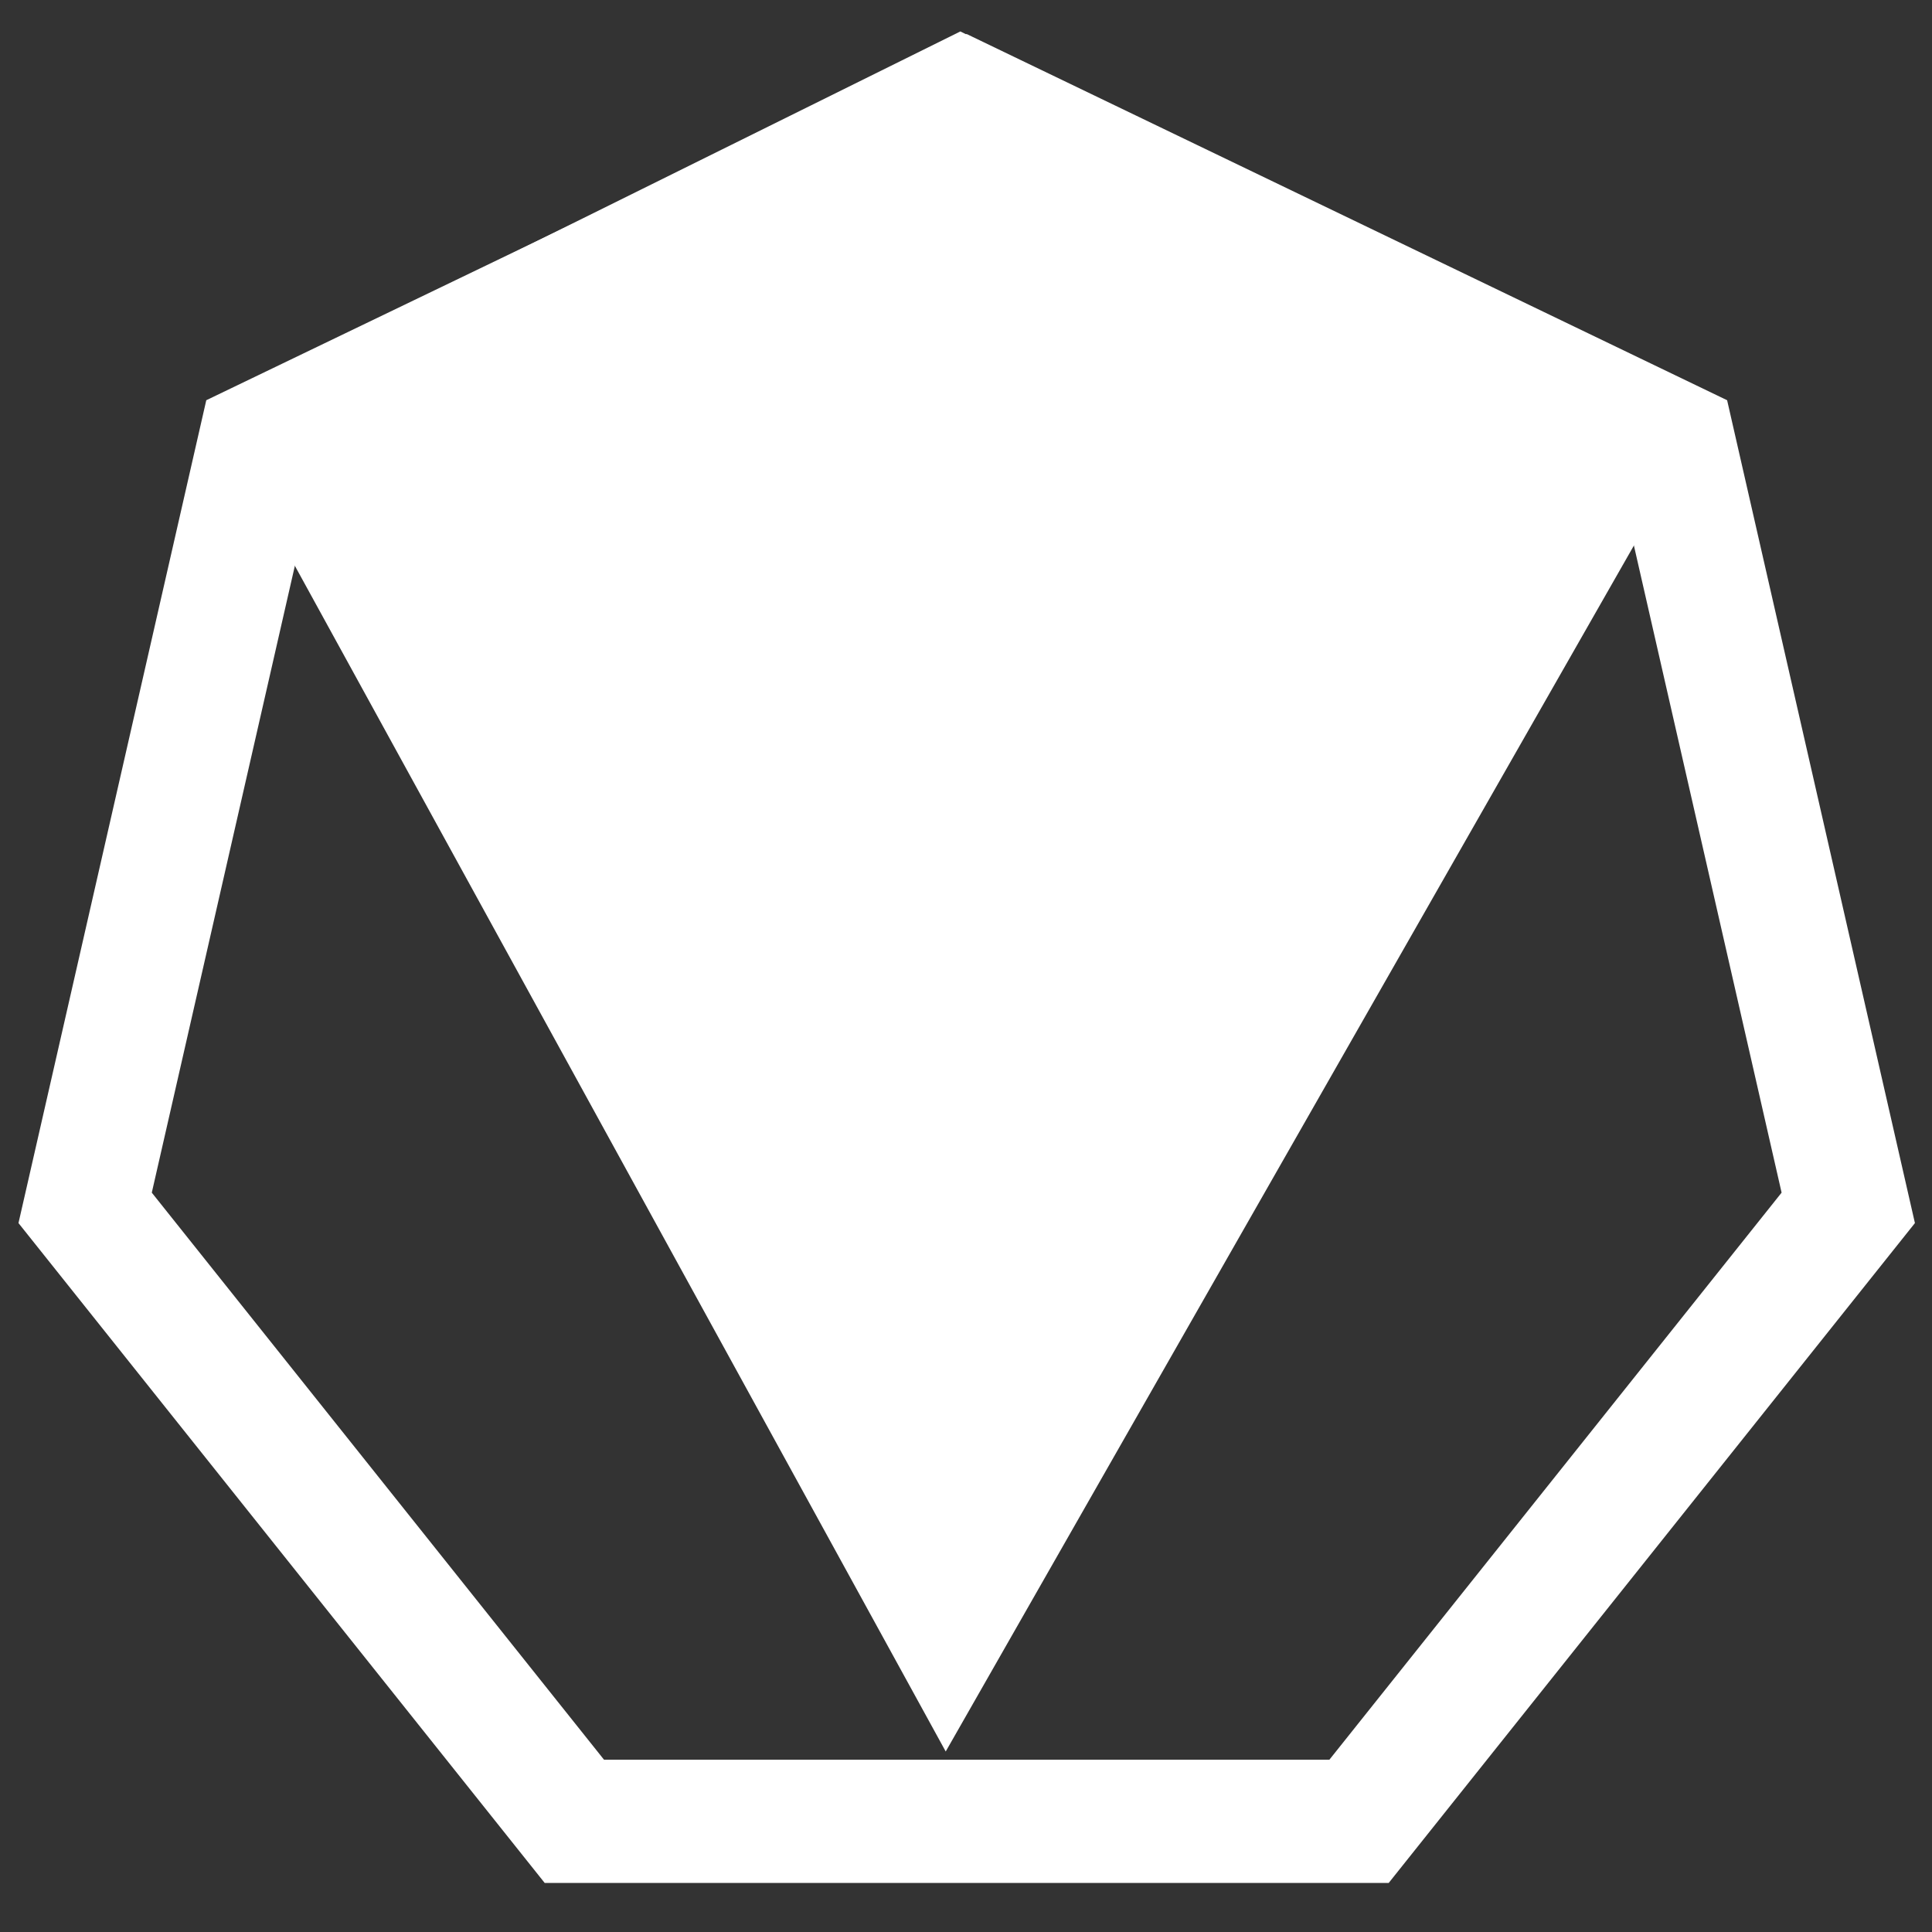 <svg id="Layer_1" data-name="Layer 1" xmlns="http://www.w3.org/2000/svg" viewBox="0 0 360 360"><rect x="0" y="0" width="360" height="360" fill="#333333" stroke="none"/><defs><style>.cls-1{fill:#fff;}</style></defs><title>virtualkubelet-icon-white</title><path class="cls-1" d="M38.469,75.416,176.22,326.367,319.426,75.416,178.947,5.859"/><path class="cls-1" d="M257.723,348.701H102.538l-96.761-121.33L40.31,76.073,180.13,8.74,319.949,76.073l34.534,151.298ZM111.512,330.061H248.748l85.565-107.295L303.774,88.971,180.13,29.427,56.486,88.971,25.947,222.766Z"/><path class="cls-1" d="M258.764,350.859h-157.269L3.443,227.903,38.438,74.577,180.13,6.342l.936.451L321.823,74.577l34.995,153.326ZM103.575,346.542H256.684l95.461-119.704L318.076,77.568,180.13,11.134l-137.946,66.431L8.114,226.834ZM249.787,332.221H110.474L23.609,223.299l31-135.823L180.13,27.03l125.519,60.446,31,135.824Zm-137.234-4.319H247.707l84.268-105.67L301.901,90.465,180.13,31.823,58.358,90.465,28.284,222.233Z"/></svg>
